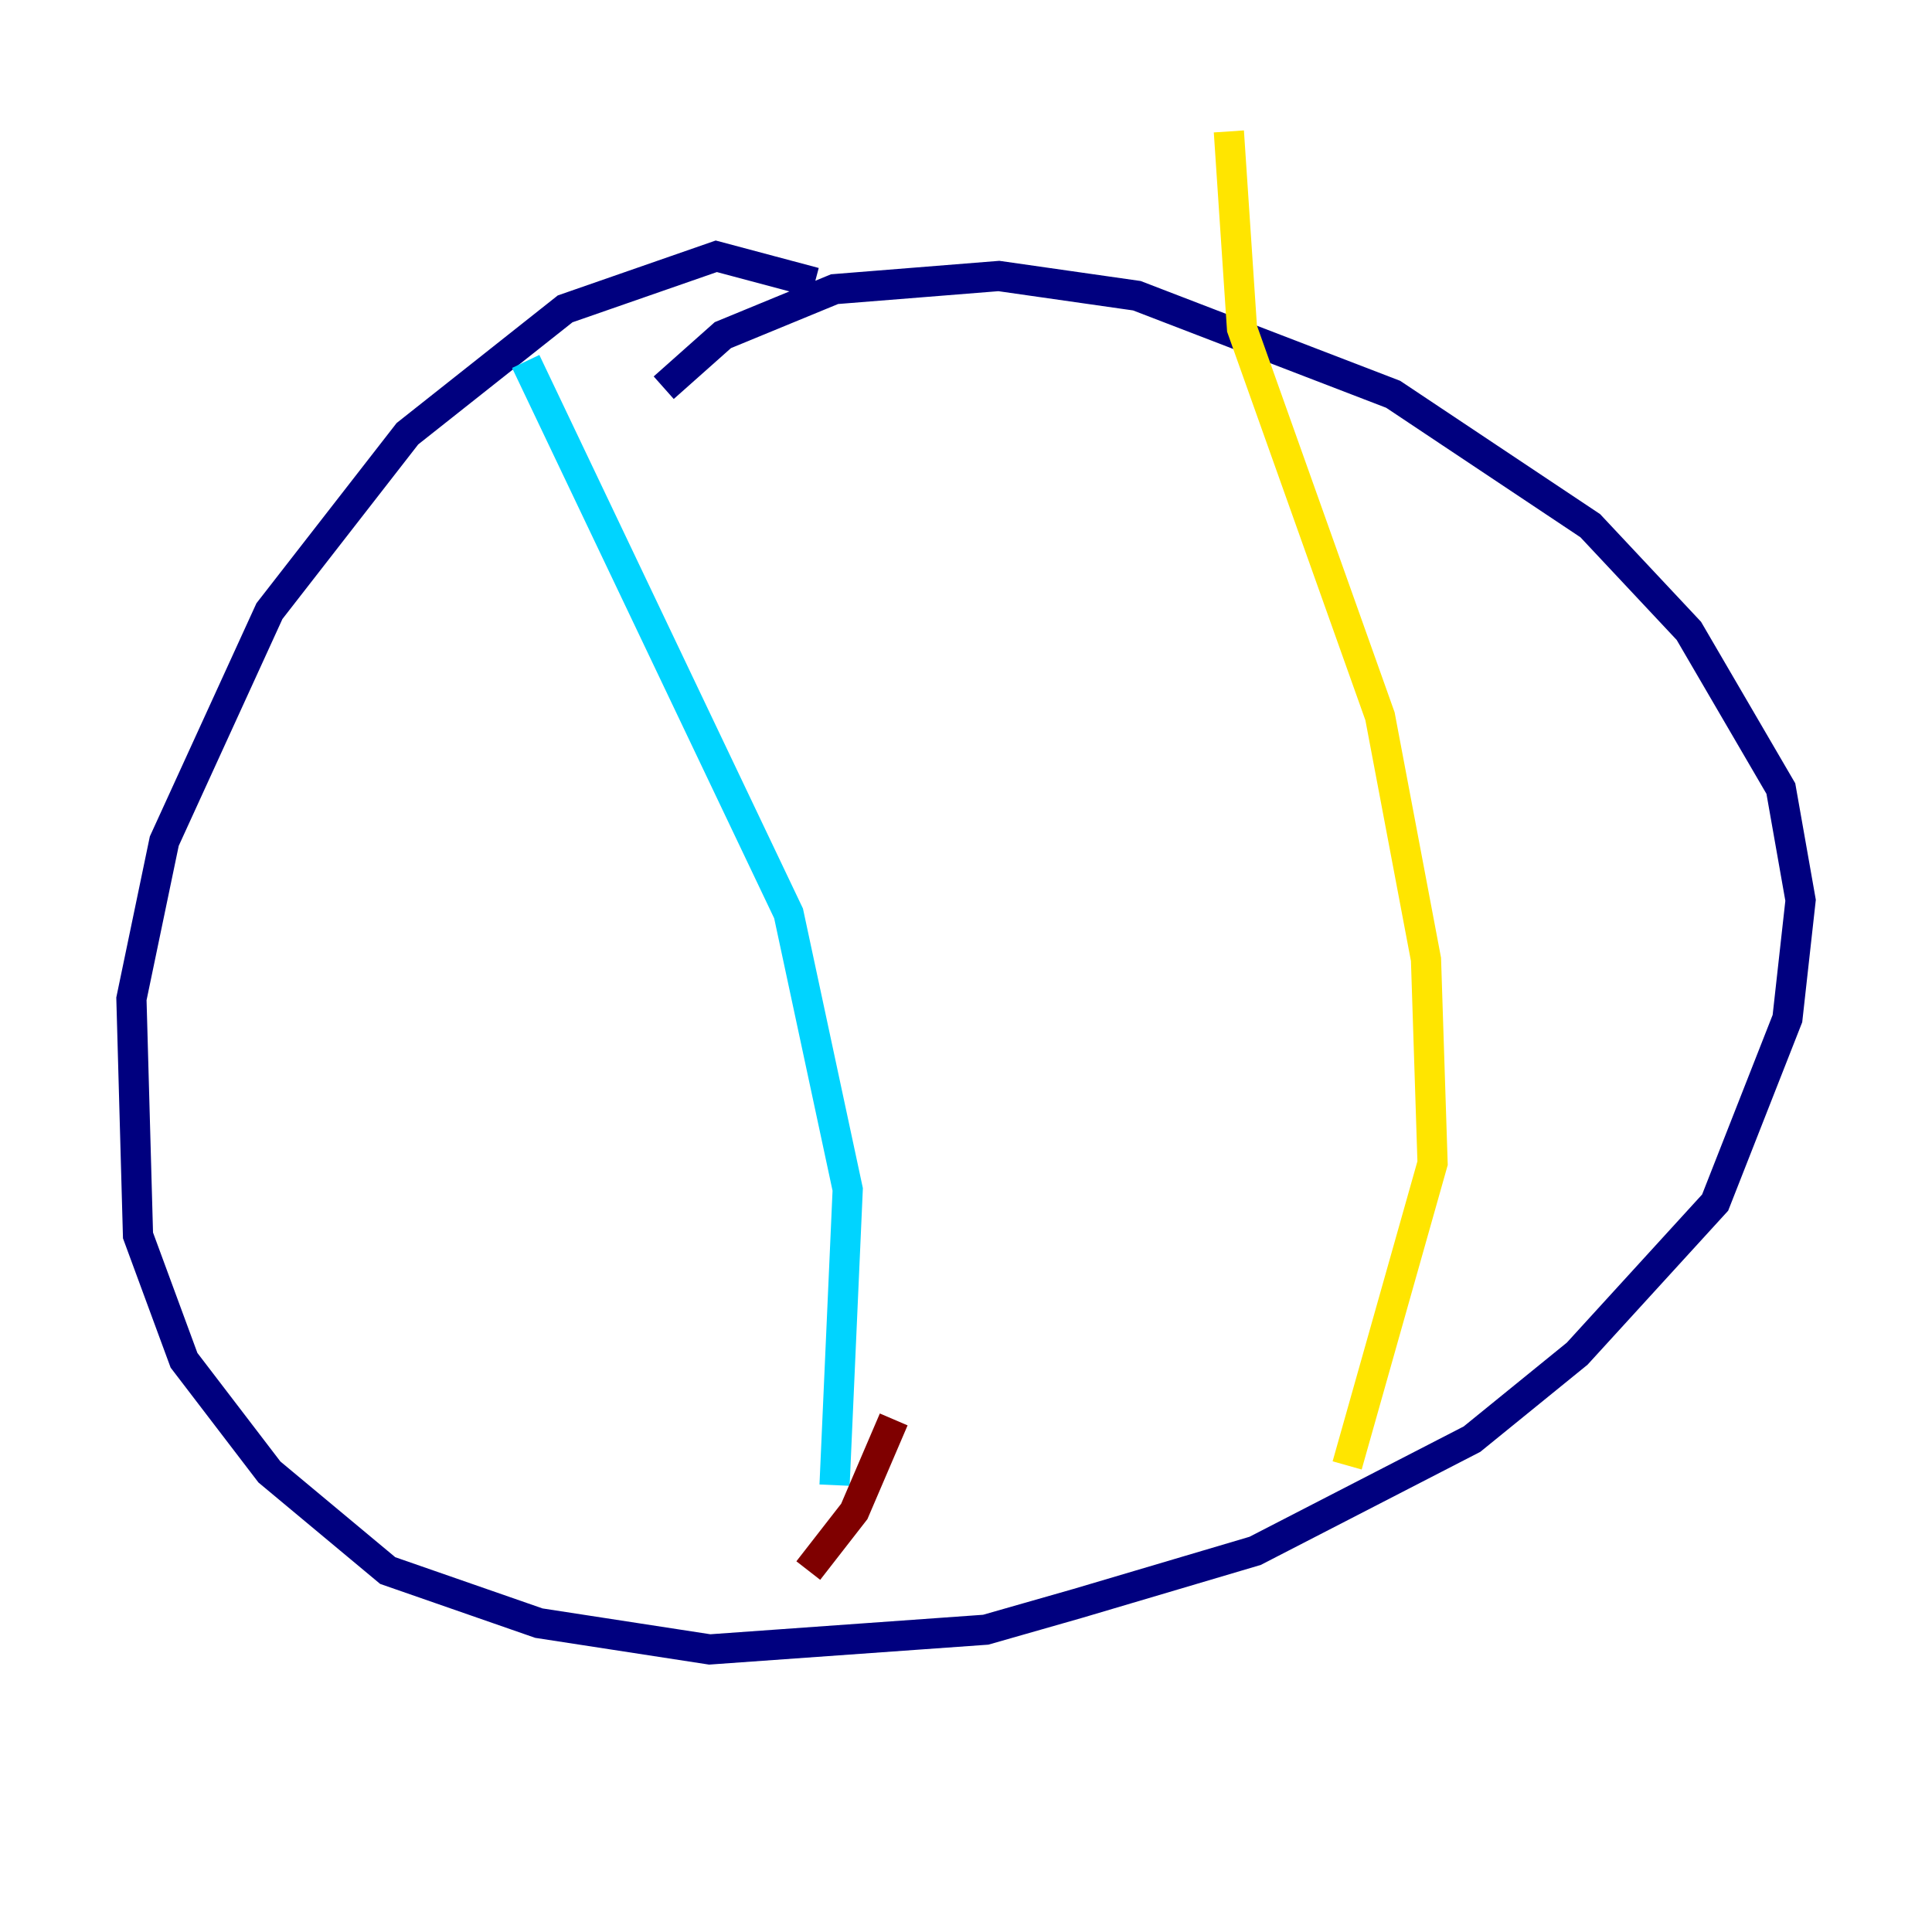 <?xml version="1.0" encoding="utf-8" ?>
<svg baseProfile="tiny" height="128" version="1.2" viewBox="0,0,128,128" width="128" xmlns="http://www.w3.org/2000/svg" xmlns:ev="http://www.w3.org/2001/xml-events" xmlns:xlink="http://www.w3.org/1999/xlink"><defs /><polyline fill="none" points="53.986,18.721 47.456,16.98 37.442,20.463 26.993,28.735 17.85,40.49 10.884,55.728 8.707,66.177 9.143,81.85 12.191,90.122 17.85,97.524 25.687,104.054 35.701,107.537 47.02,109.279 65.306,107.973 71.401,106.231 83.156,102.748 97.524,95.347 104.49,89.687 113.633,79.674 118.422,67.483 119.293,59.646 117.986,52.245 111.891,41.796 105.361,34.83 92.299,26.122 75.32,19.592 66.177,18.286 55.292,19.157 47.891,22.204 43.973,25.687" stroke="#00007f" stroke-width="2" /><polyline fill="none" points="34.83,23.946 52.245,60.517 56.163,78.803 55.292,98.395" stroke="#00d4ff" stroke-width="2" /><polyline fill="none" points="81.415,8.707 82.286,21.769 91.429,47.456 94.476,63.565 94.912,77.061 89.252,97.088" stroke="#ffe500" stroke-width="2" /><polyline fill="none" points="59.211,94.041 56.599,100.136 53.551,104.054" stroke="#7f0000" stroke-width="2" /></svg>
